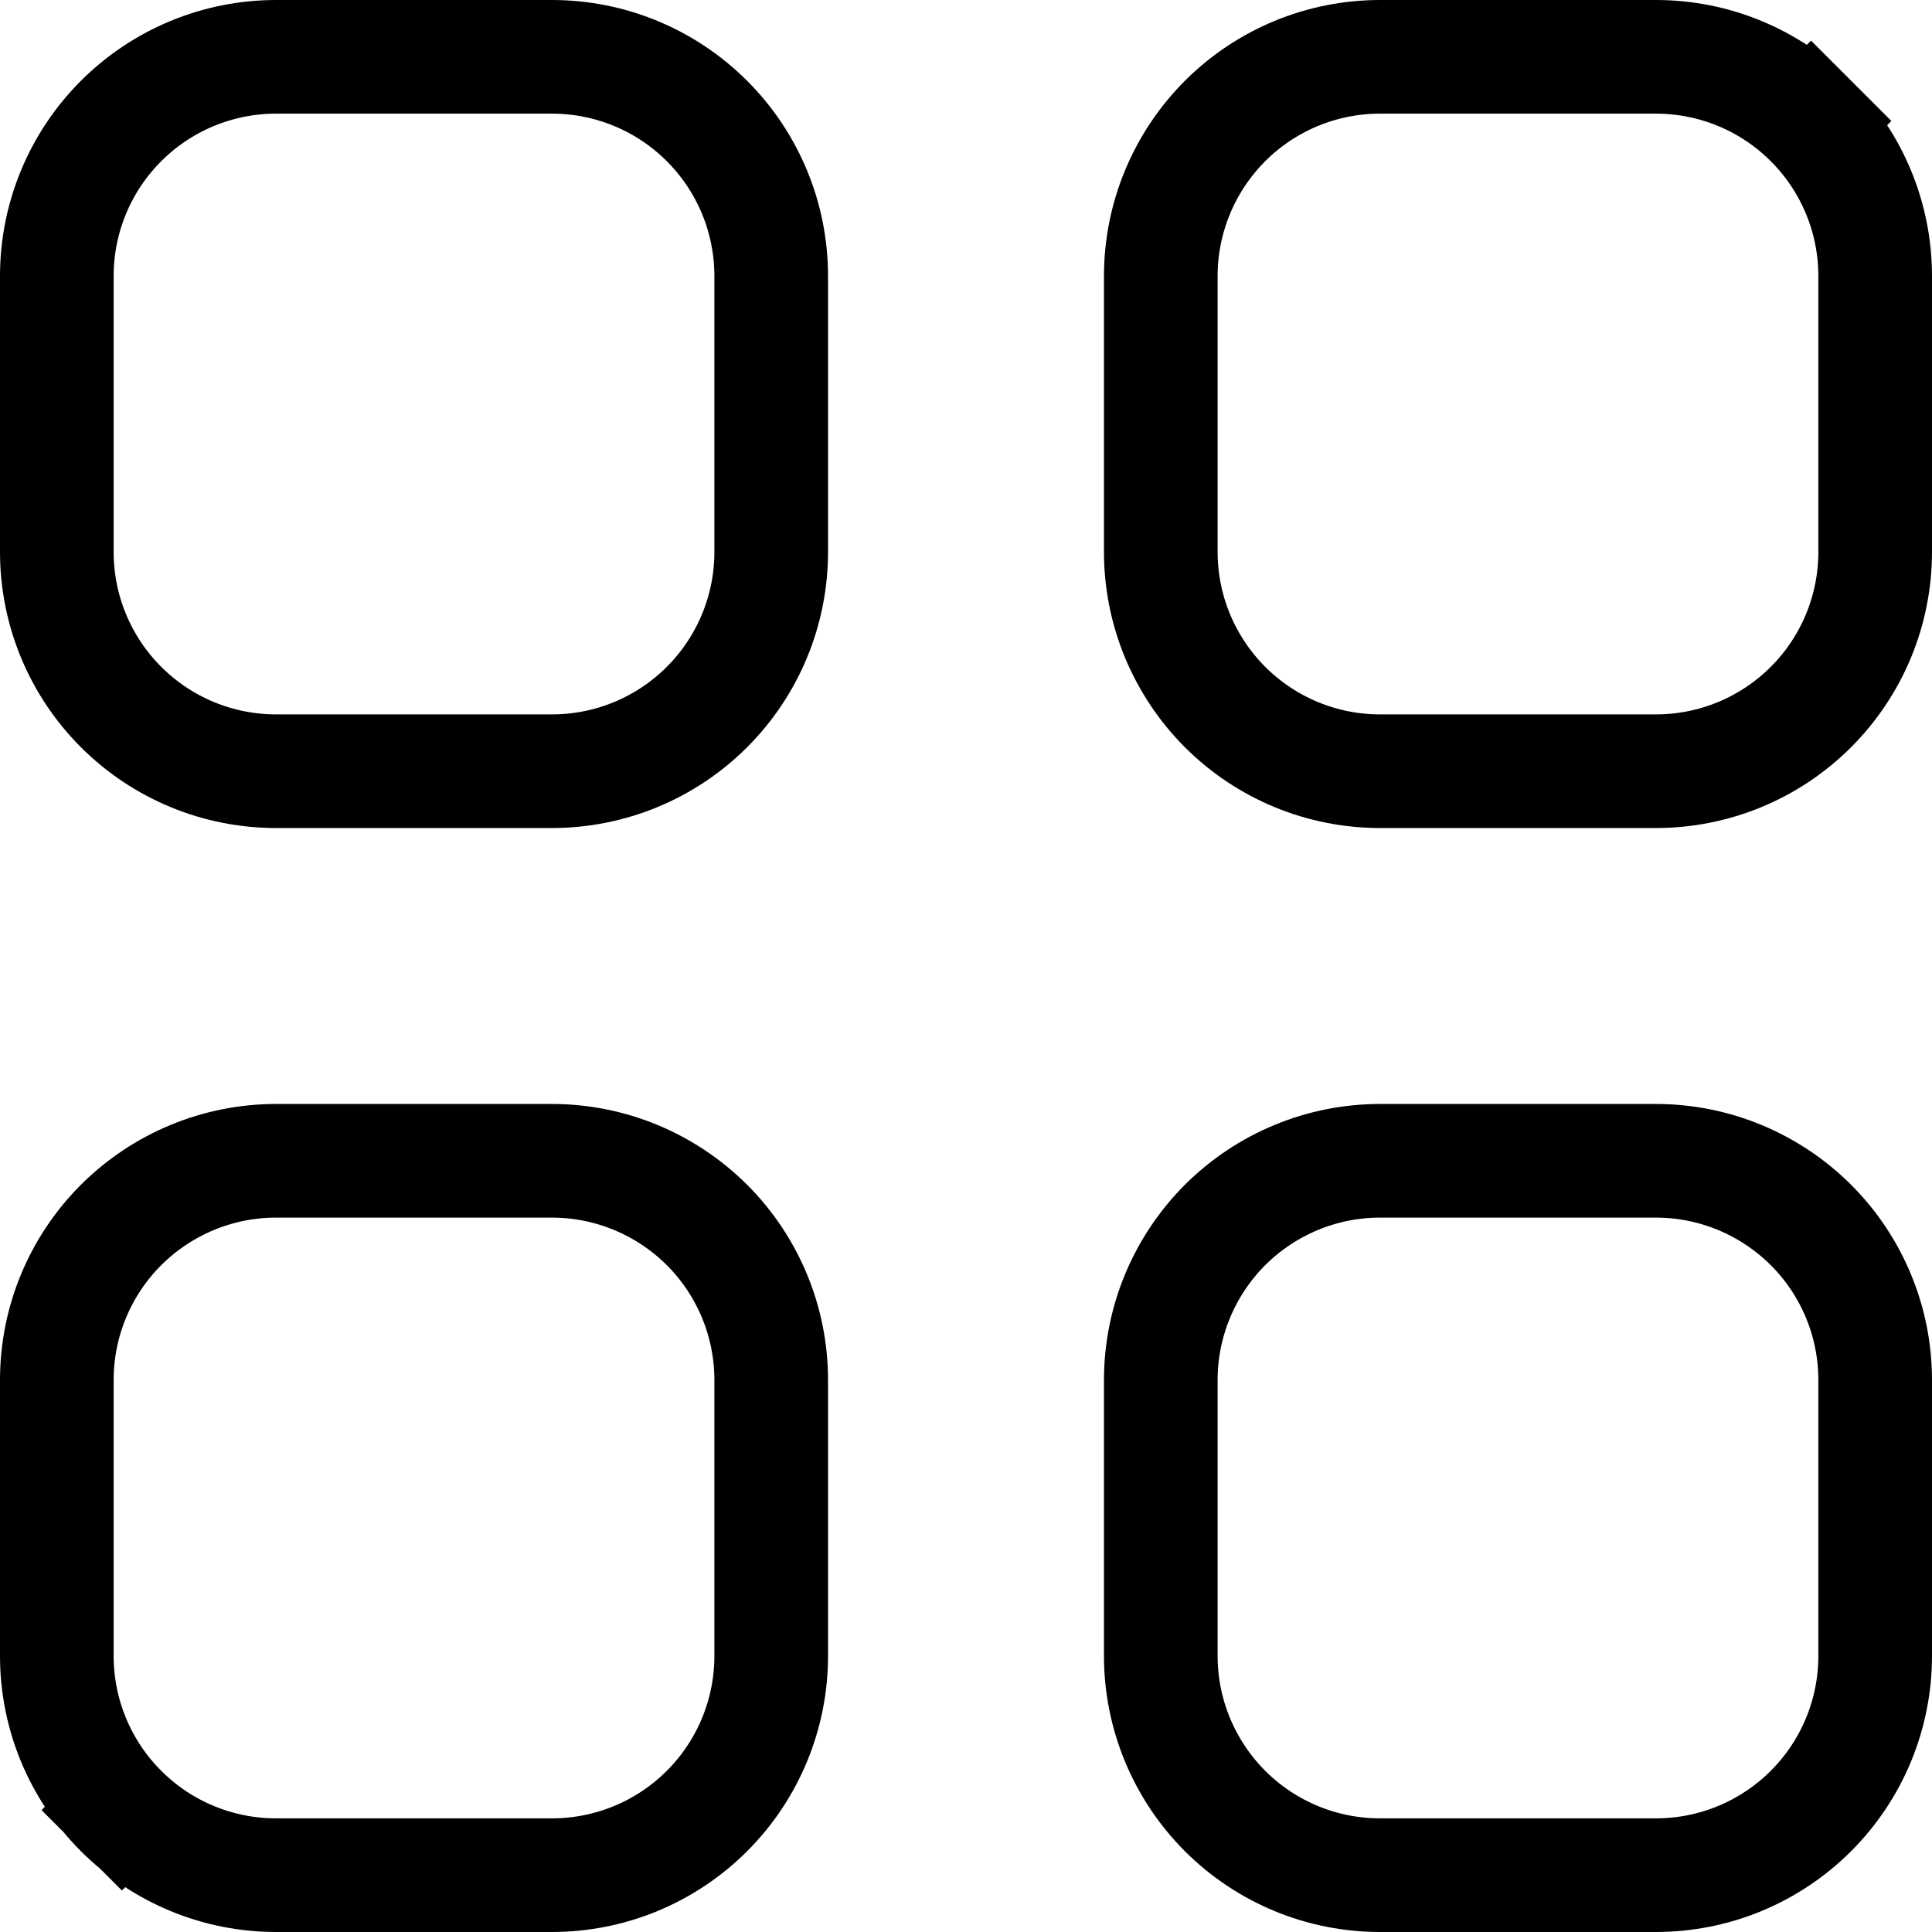 <svg width="17" height="17" viewBox="0 0 17 17" fill="none" xmlns="http://www.w3.org/2000/svg">
    <path d="M1.065 15.935L0.719 16.281L1.065 15.935C0.703 15.573 0.5 15.083 0.5 14.571V12.143C0.5 11.631 0.703 11.141 1.065 10.779C1.427 10.418 1.917 10.214 2.429 10.214H4.857C5.369 10.214 5.859 10.418 6.221 10.779C6.583 11.141 6.786 11.631 6.786 12.143V14.571C6.786 15.083 6.583 15.573 6.221 15.935C5.859 16.297 5.369 16.5 4.857 16.5H2.429C1.917 16.5 1.427 16.297 1.065 15.935ZM1.065 1.065C1.427 0.703 1.917 0.5 2.429 0.5H4.857C5.369 0.5 5.859 0.703 6.221 1.065C6.583 1.427 6.786 1.917 6.786 2.429V4.857C6.786 5.369 6.583 5.859 6.221 6.221C5.859 6.583 5.369 6.786 4.857 6.786H2.429C1.917 6.786 1.427 6.583 1.065 6.221C0.703 5.859 0.5 5.369 0.5 4.857V2.429C0.5 1.917 0.703 1.427 1.065 1.065ZM10.214 2.429C10.214 1.917 10.418 1.427 10.779 1.065C11.141 0.703 11.631 0.5 12.143 0.5H14.571C15.083 0.5 15.573 0.703 15.935 1.065L16.289 0.711L15.935 1.065C16.297 1.427 16.5 1.917 16.5 2.429V4.857C16.5 5.369 16.297 5.859 15.935 6.221C15.573 6.583 15.083 6.786 14.571 6.786H12.143C11.631 6.786 11.141 6.583 10.779 6.221C10.418 5.859 10.214 5.369 10.214 4.857V2.429ZM10.214 12.143C10.214 11.631 10.418 11.141 10.779 10.779C11.141 10.418 11.631 10.214 12.143 10.214H14.571C15.083 10.214 15.573 10.418 15.935 10.779C16.297 11.141 16.5 11.631 16.5 12.143V14.571C16.5 15.083 16.297 15.573 15.935 15.935C15.573 16.297 15.083 16.5 14.571 16.5H12.143C11.631 16.5 11.141 16.297 10.779 15.935C10.418 15.573 10.214 15.083 10.214 14.571V12.143Z" stroke="black"/>
</svg>
